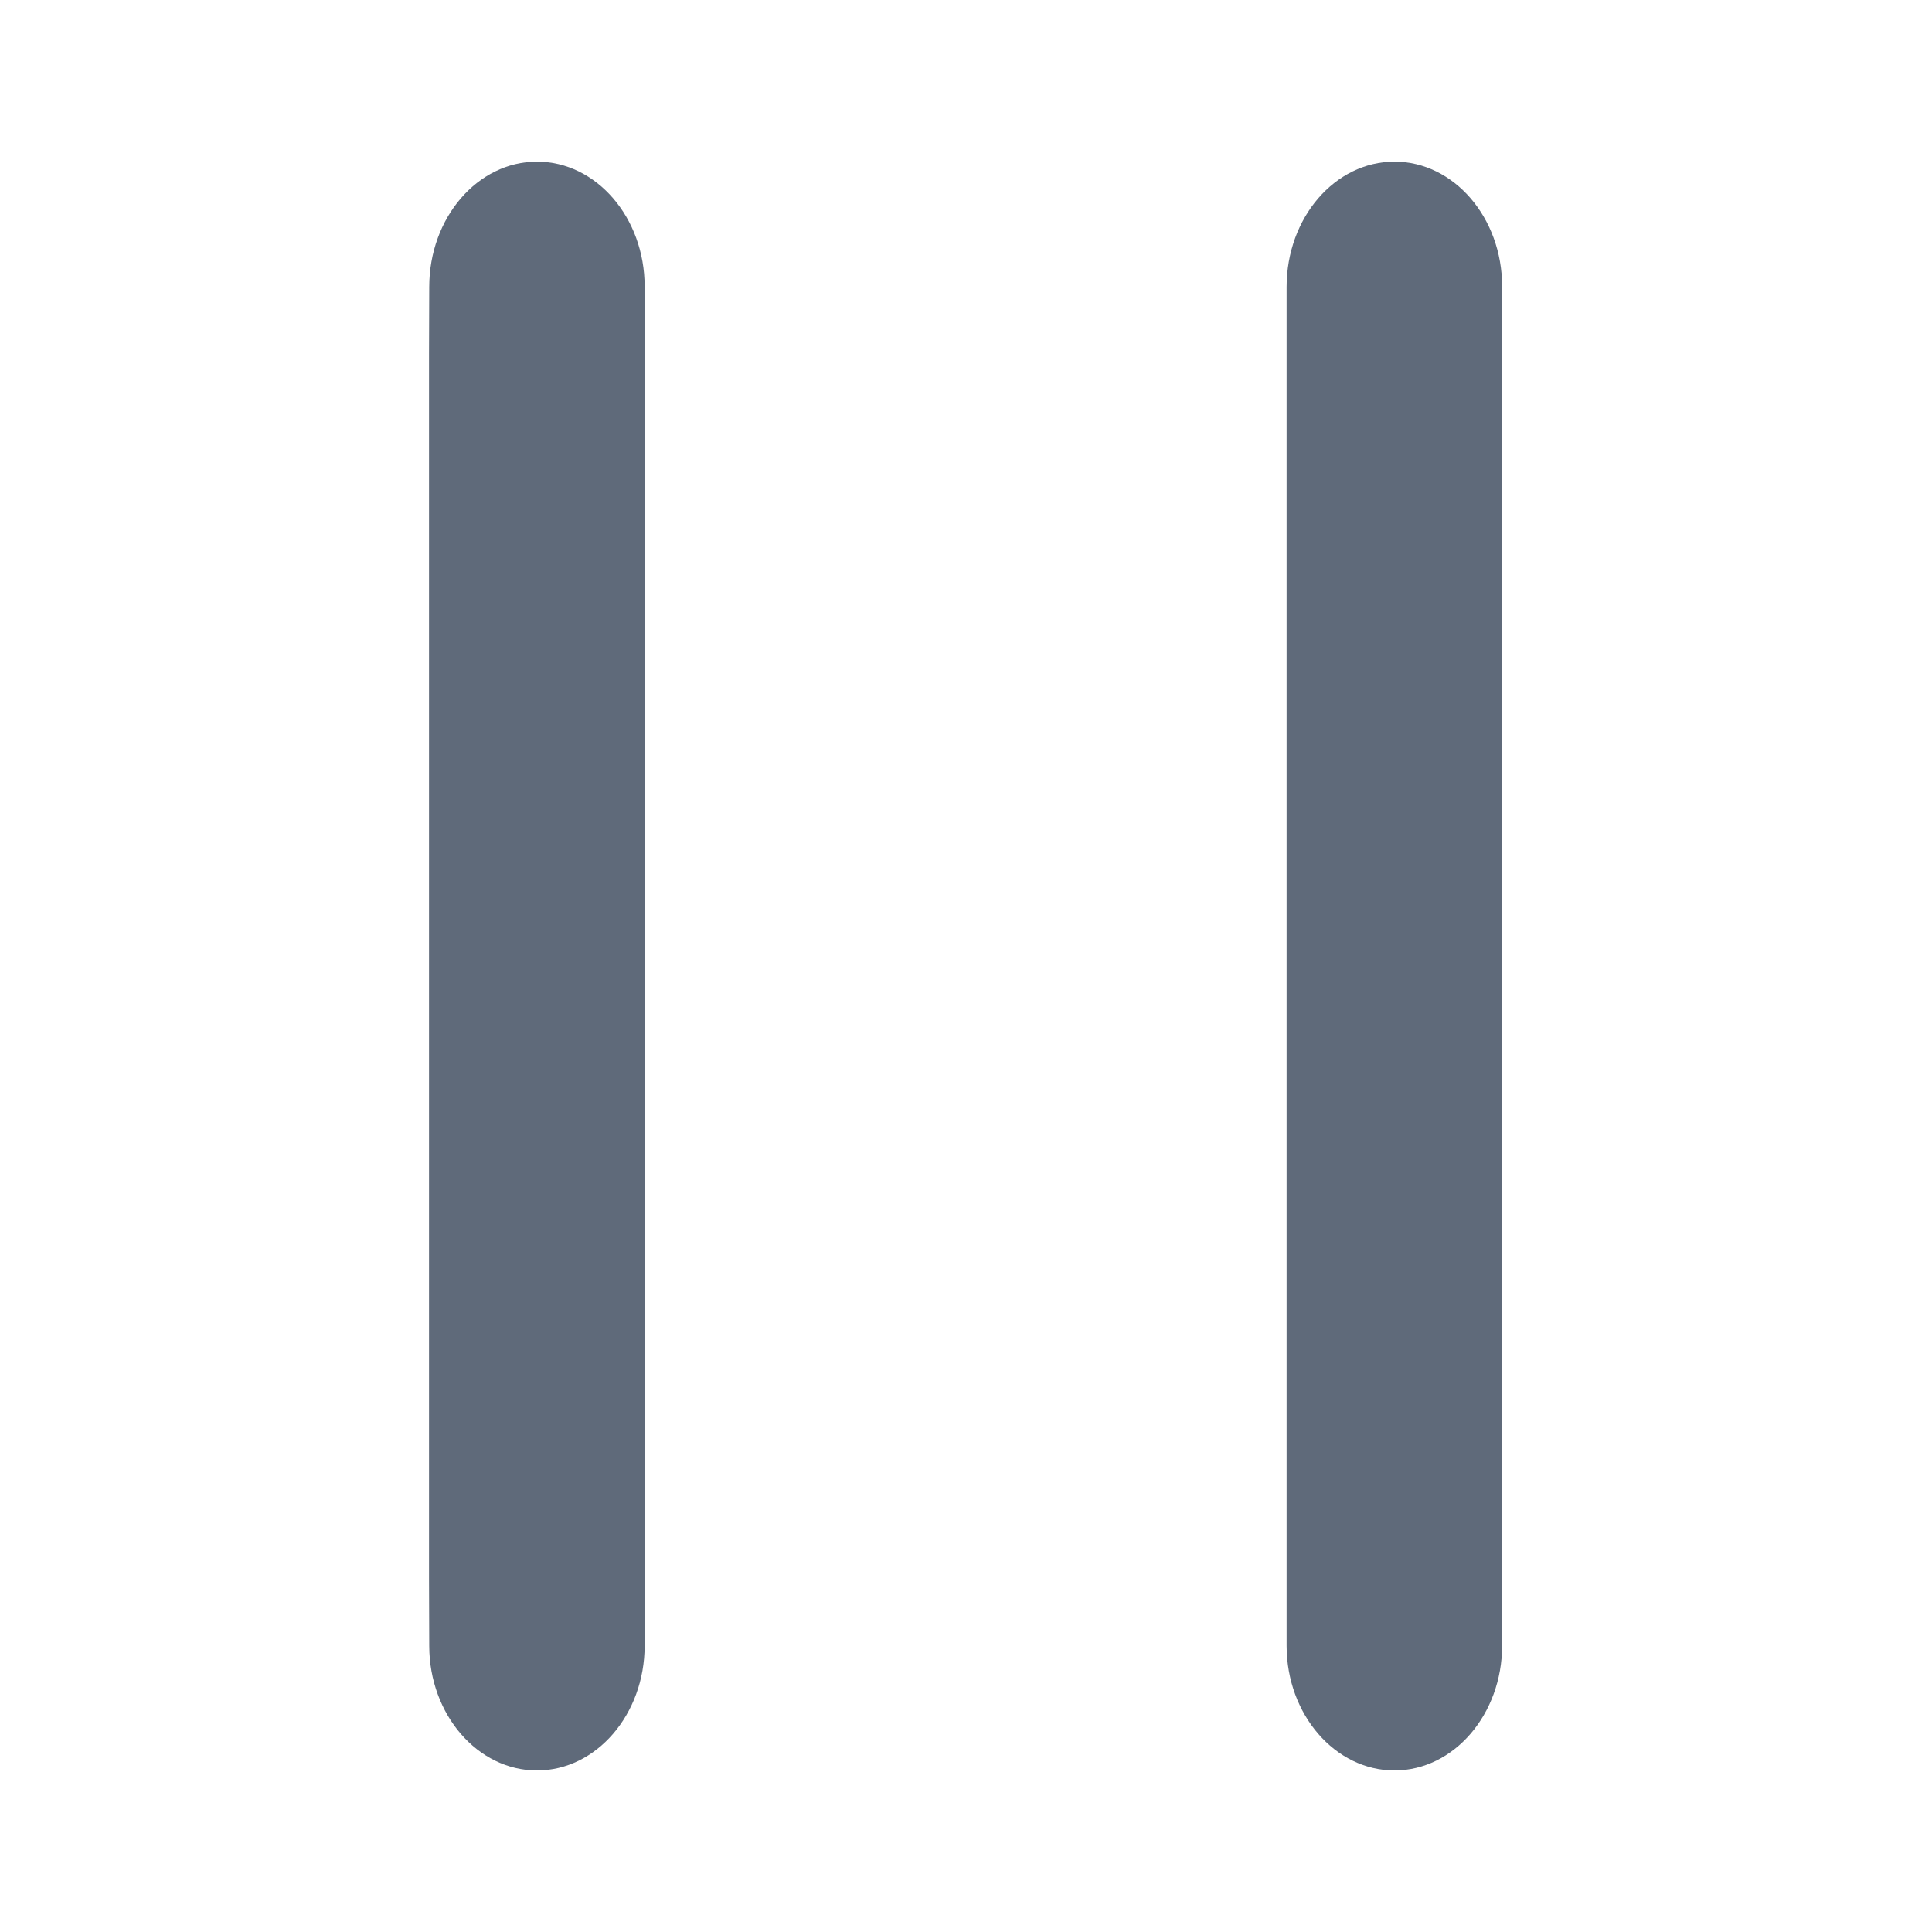 <?xml version="1.0" standalone="no"?><!DOCTYPE svg PUBLIC "-//W3C//DTD SVG 1.1//EN" "http://www.w3.org/Graphics/SVG/1.1/DTD/svg11.dtd"><svg t="1753168749502" class="icon" viewBox="0 0 1024 1024" version="1.1" xmlns="http://www.w3.org/2000/svg" p-id="2055" xmlns:xlink="http://www.w3.org/1999/xlink" width="200" height="200"><path d="M739.1 938.382c-31.46 0-57.116-29.639-57.173-65.991V152.064c0-36.636 25.6-66.389 57.173-66.389 31.46 0 57.06 29.639 57.06 66.162v720.327c0 36.466-25.6 66.219-57.06 66.219z m-454.542 0c-31.403 0-57.003-29.639-57.06-65.991l-0.114-35.157V187.278l0.114-35.157c0-36.693 25.6-66.446 57.116-66.446 31.46 0 57.06 29.639 57.06 66.162v720.384c0 36.466-25.6 66.162-57.06 66.162z" fill="#5f6a7a" p-id="2056"></path></svg>